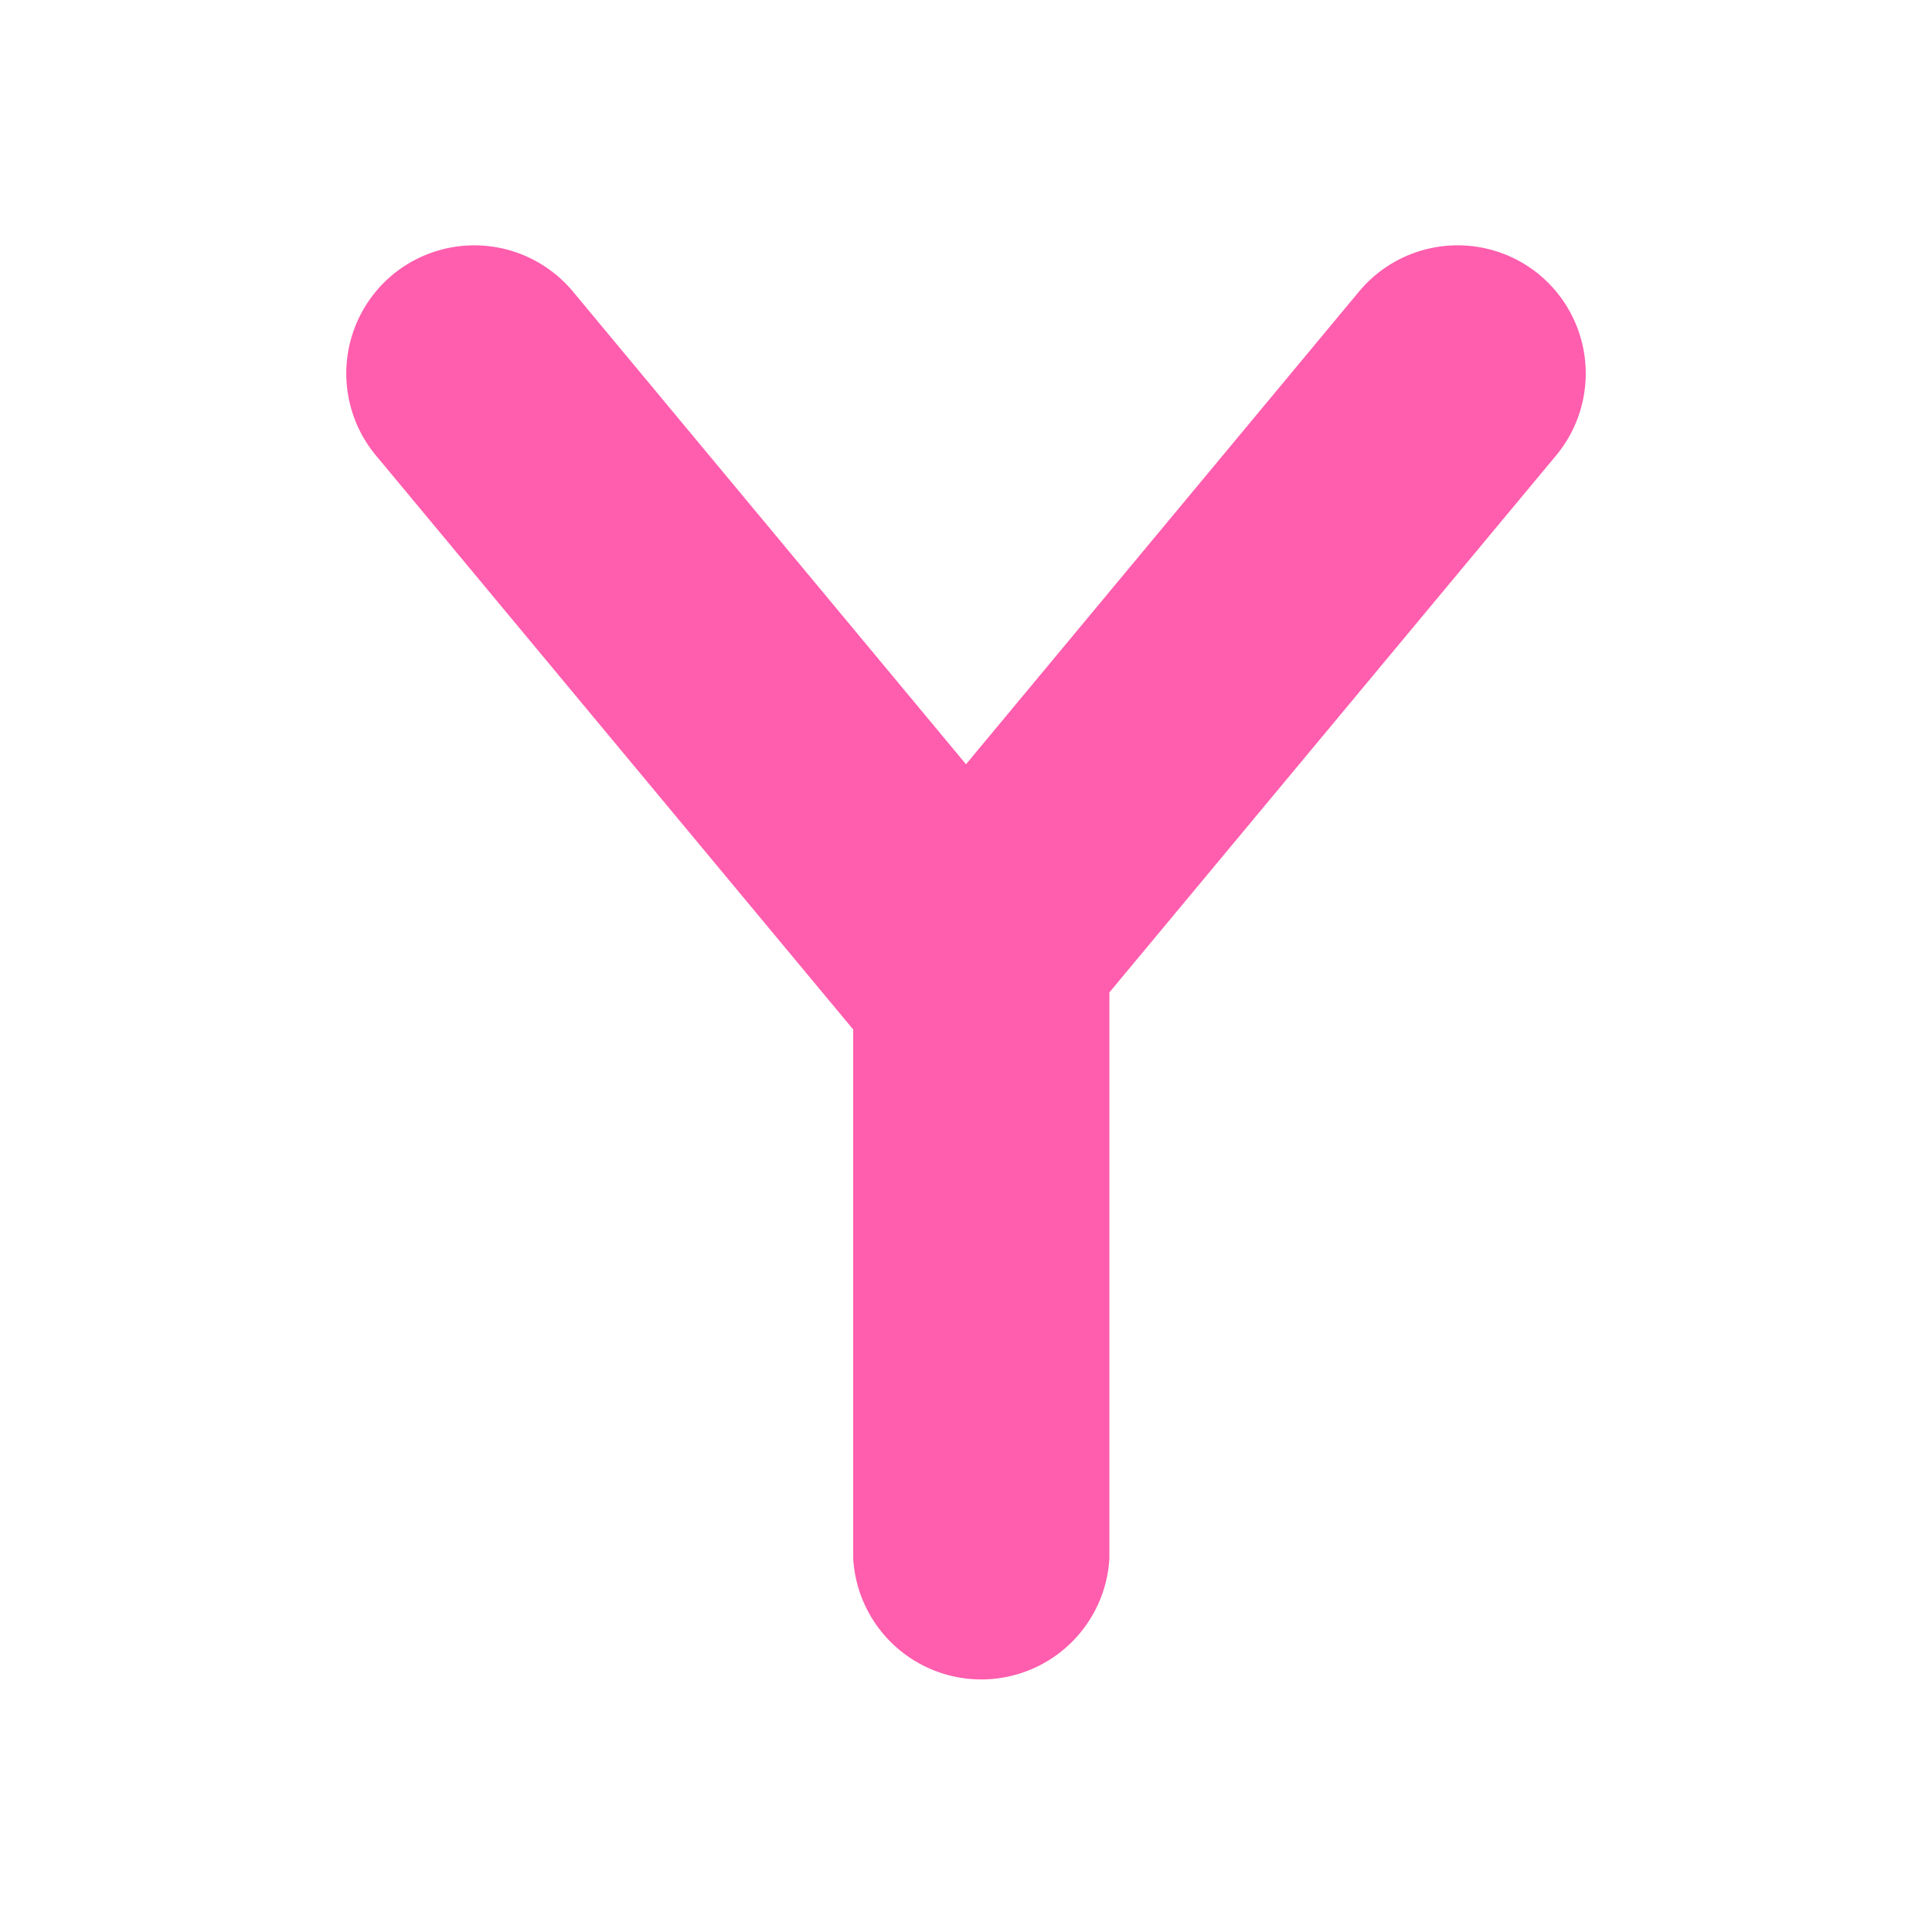 <svg id="Layer_1" data-name="Layer 1" xmlns="http://www.w3.org/2000/svg" viewBox="0 0 512 512"><defs><style>.cls-1{fill:#ff5dad;}</style></defs><path class="cls-1" d="M408,72.85h0a34,34,0,0,0-47.83,4.4L256,202.54,151.82,77.25A34,34,0,0,0,104,72.85h0a34,34,0,0,0-4.4,47.82L225.87,272.54c.08.1.17.17.24.27V413A34,34,0,0,0,294,413V263L412.41,120.67A34,34,0,0,0,408,72.85Z"/></svg>